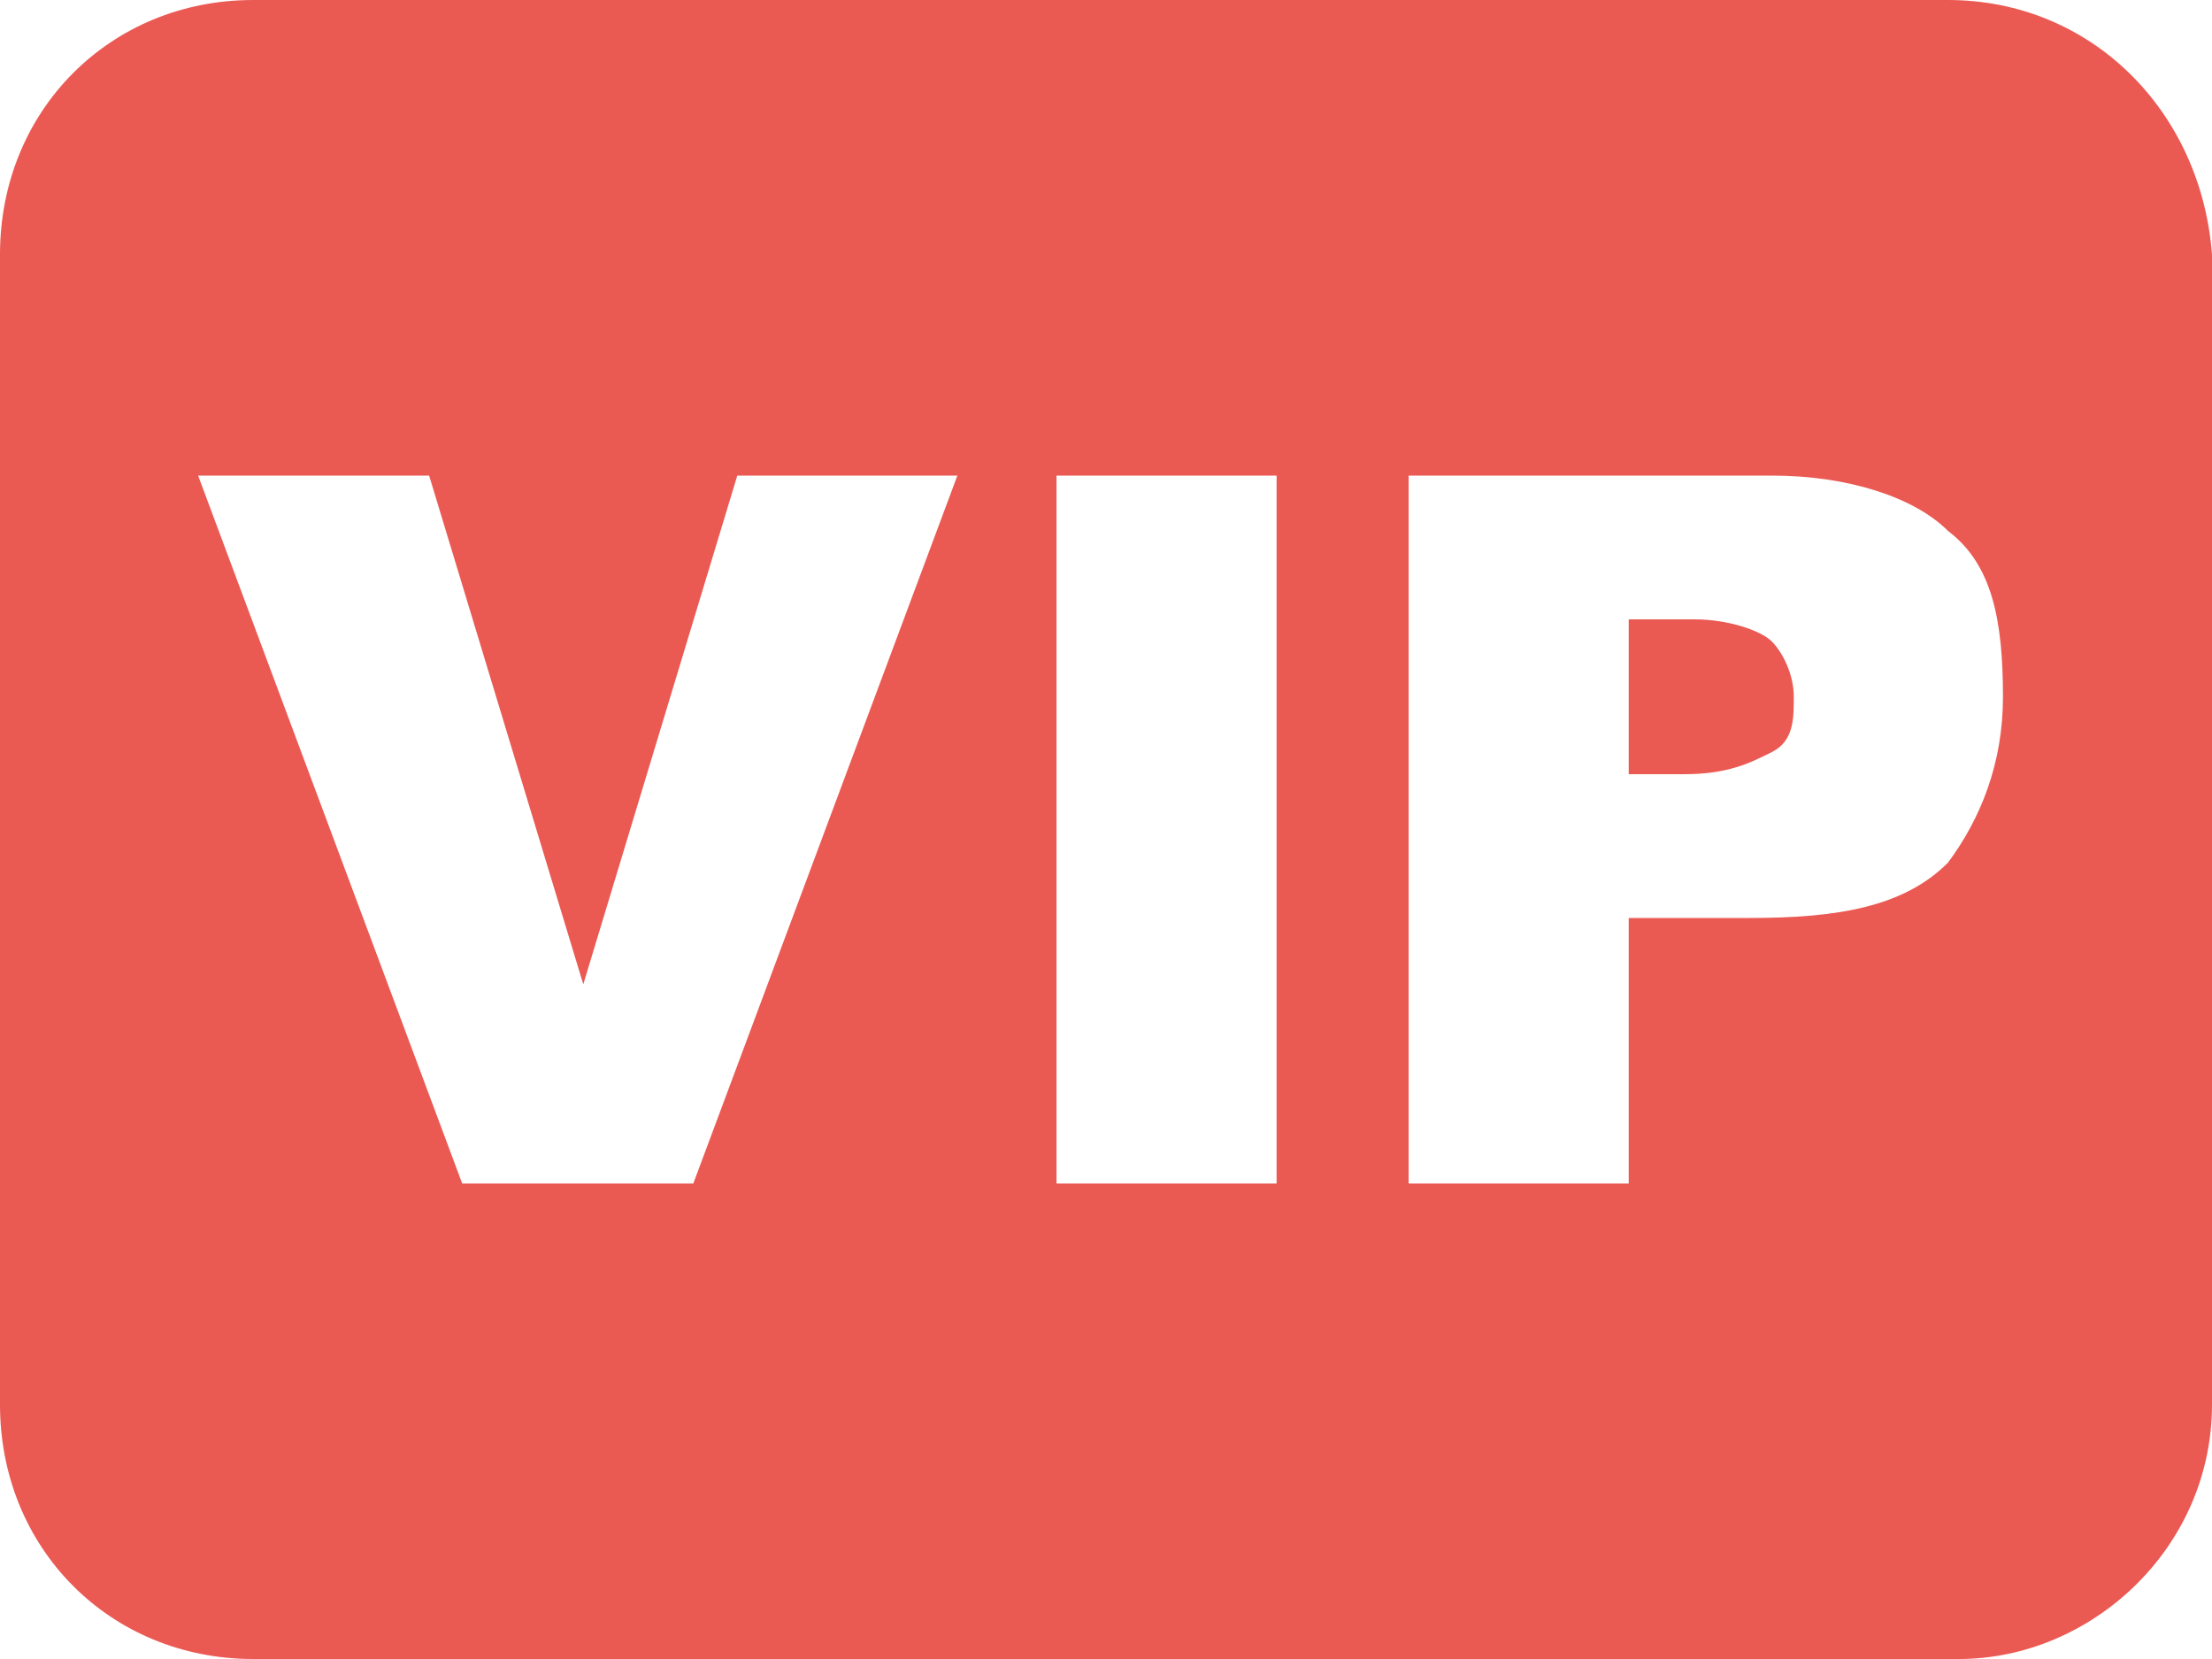 <svg width="16" height="12" viewBox="0 0 16 12" fill="none" xmlns="http://www.w3.org/2000/svg">
<path d="M12.259 4.48H11.781V5.6H12.179C12.498 5.6 12.657 5.52 12.816 5.44C12.975 5.36 12.975 5.2 12.975 5.04C12.975 4.88 12.896 4.72 12.816 4.64C12.736 4.56 12.498 4.48 12.259 4.48Z" fill="#EB5953"/>
<path d="M14.09 0H1.831C0.796 0 0 0.8 0 1.84V6V10.16C0 11.2 0.796 12 1.831 12H14.169C15.124 12 16 11.2 16 10.16V6V1.84C15.92 0.8 15.124 0 14.09 0ZM5.015 8.56H3.343L1.433 3.44H3.104L4.219 7.12L5.333 3.44H6.925L5.015 8.56ZM9.234 8.56H7.642V3.44H9.234V8.56ZM14.09 6.24C13.771 6.56 13.293 6.64 12.657 6.64H11.781V8.56H10.189V3.44H12.816C13.373 3.44 13.851 3.6 14.09 3.84C14.408 4.08 14.488 4.48 14.488 5.04C14.488 5.52 14.328 5.92 14.09 6.24Z" fill="#EB5953"/>
</svg>
